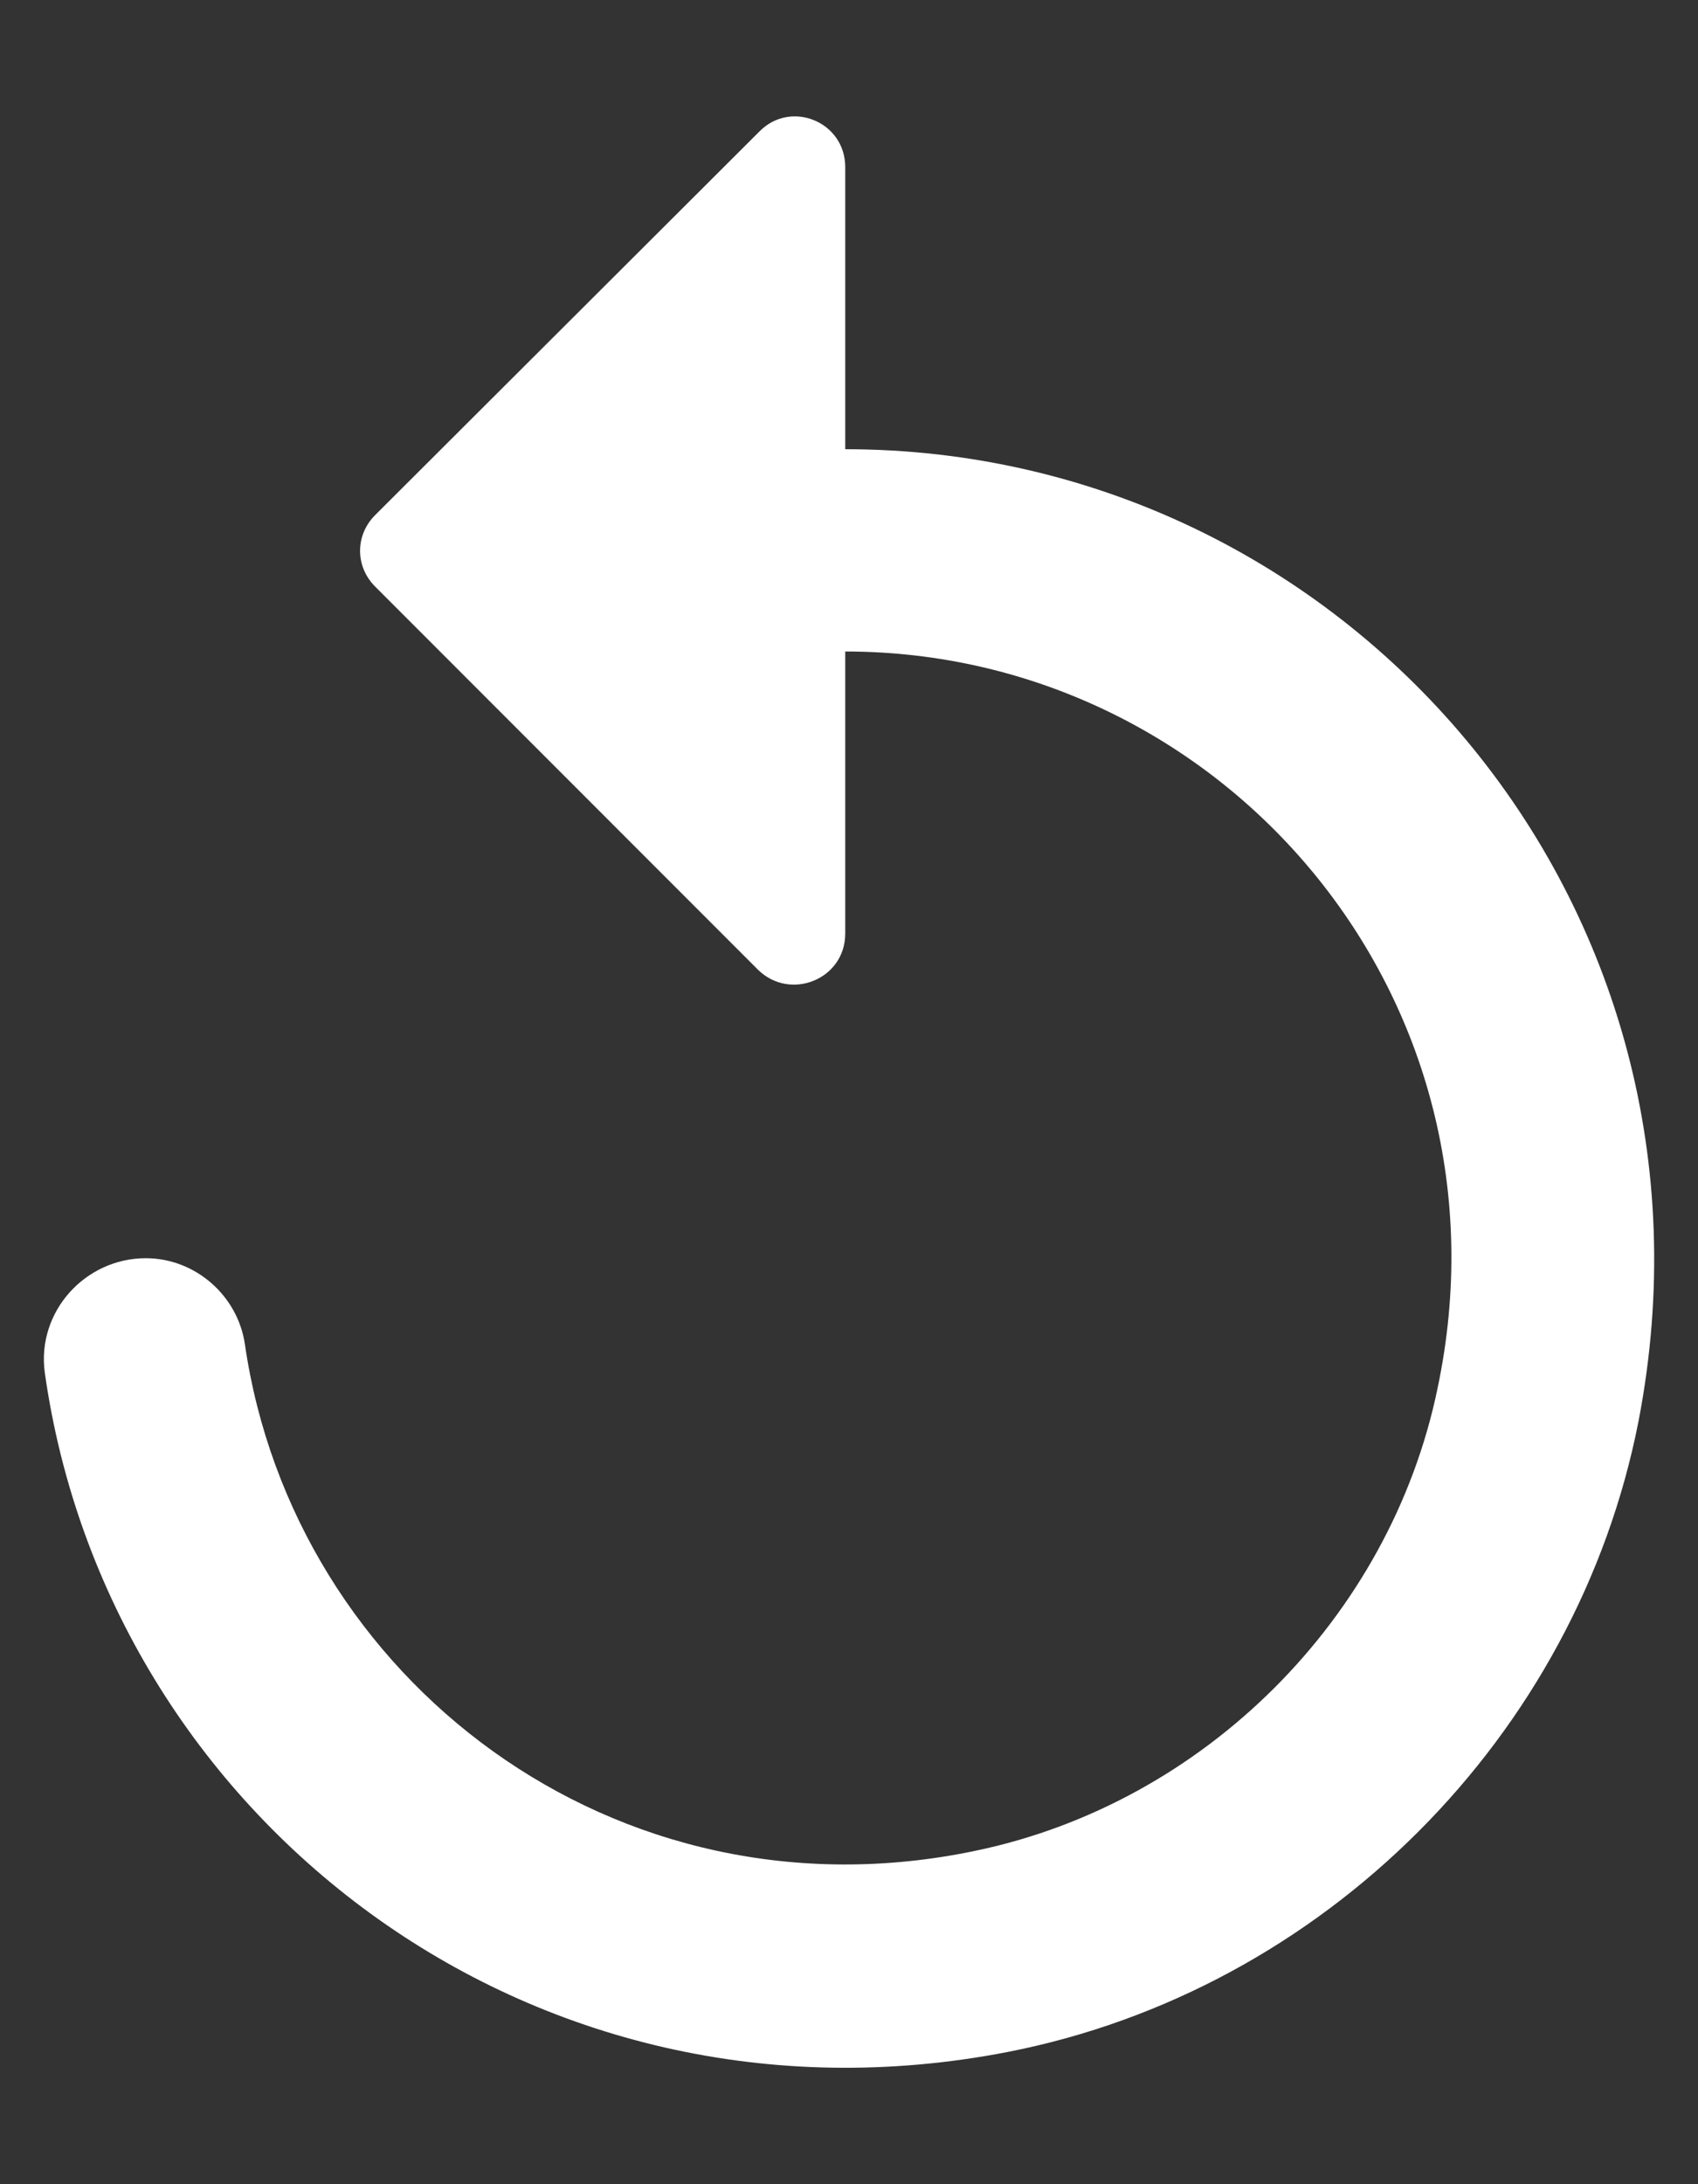 <svg width="14" height="18" viewBox="0 0 14 18" fill="none" xmlns="http://www.w3.org/2000/svg">
<rect x="0" y="0" width="14" height="18" fill="#333333" stroke="none"/>
<path d="M6.969 3.702V1.377C6.969 1.002 6.519 0.819 6.26 1.085L3.094 4.244C2.927 4.41 2.927 4.669 3.094 4.835L6.252 7.994C6.519 8.252 6.969 8.069 6.969 7.694V5.369C10.077 5.369 12.535 8.219 11.852 11.444C11.46 13.335 9.927 14.86 8.044 15.252C5.069 15.877 2.419 13.835 2.019 11.077C1.96 10.677 1.61 10.369 1.202 10.369C0.702 10.369 0.302 10.81 0.369 11.31C0.885 14.969 4.369 17.677 8.31 16.91C10.91 16.402 13.002 14.31 13.51 11.71C14.335 7.435 11.085 3.702 6.969 3.702Z" fill="white"/>
</svg>
